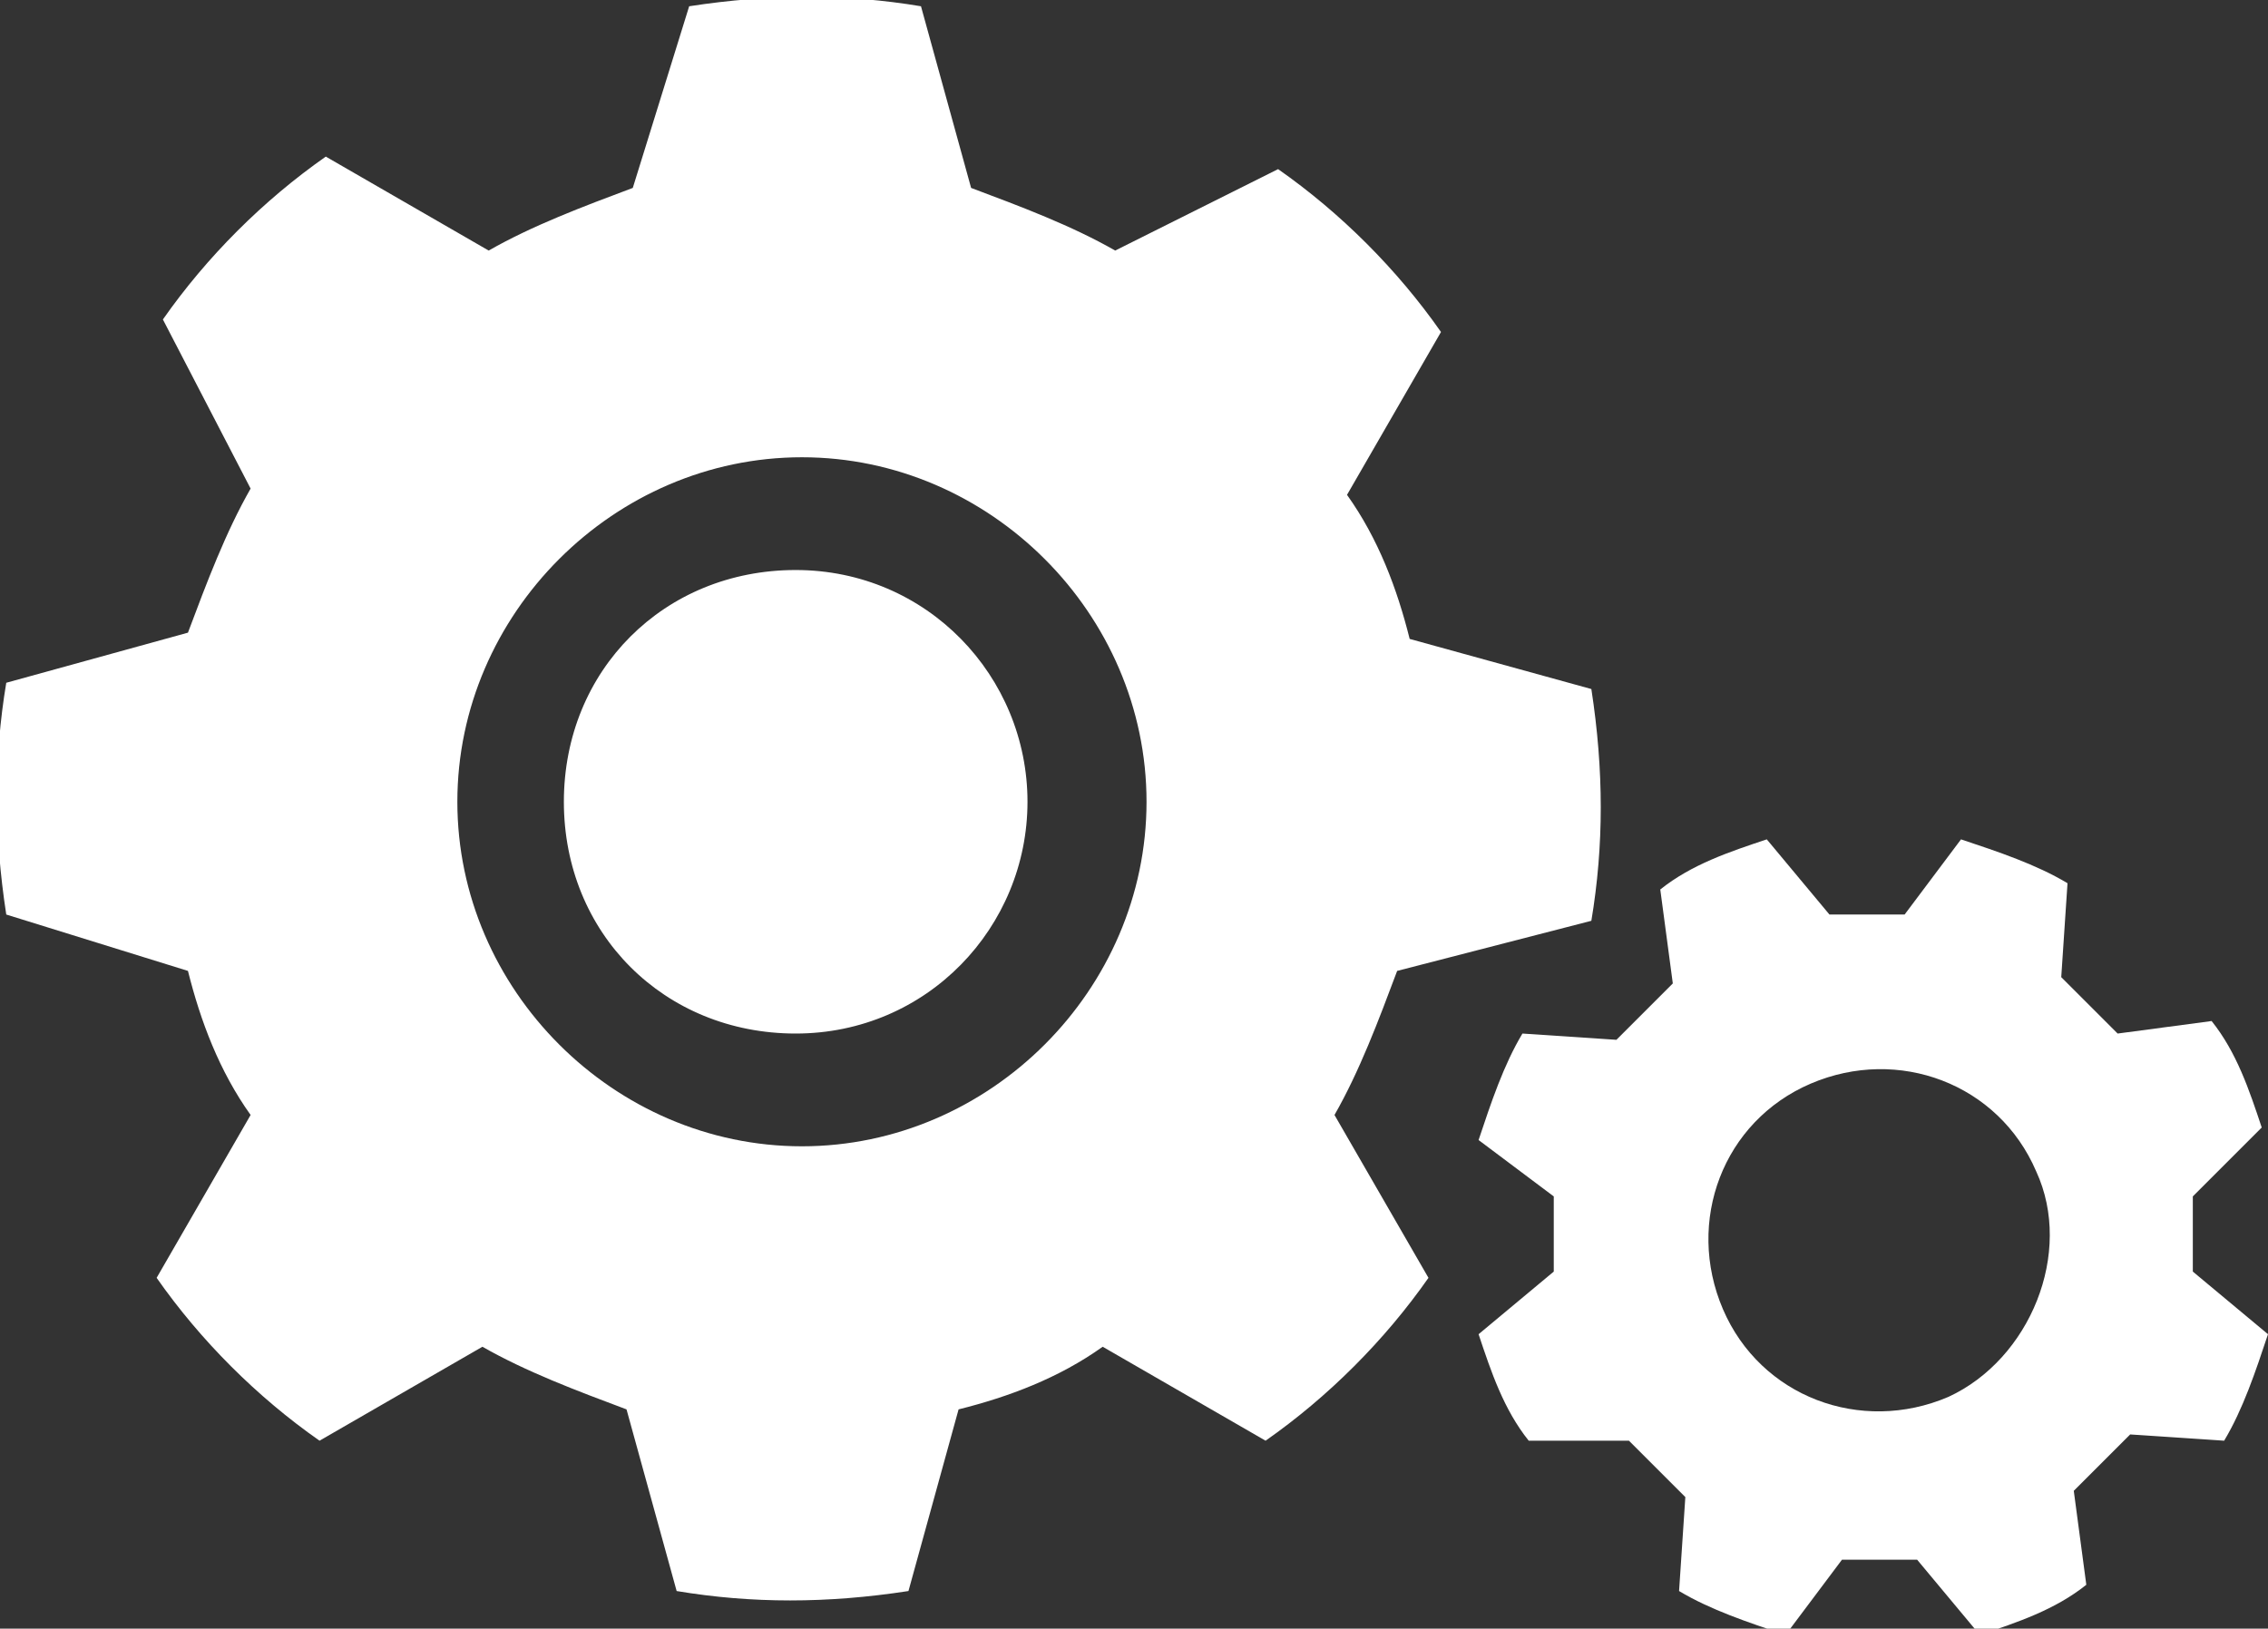 <?xml version="1.0" encoding="utf-8"?>
<!-- Generator: Adobe Illustrator 20.1.0, SVG Export Plug-In . SVG Version: 6.00 Build 0)  -->
<svg version="1.1" id="レイヤー_1" xmlns="http://www.w3.org/2000/svg" xmlns:xlink="http://www.w3.org/1999/xlink" x="0px"
	 y="0px" width="36.2px" height="26px" viewBox="0 0 36.2 26" style="enable-background:new 0 0 36.2 26;" xml:space="preserve">
<rect x="0" y="0" width="36.2" height="26" fill="#333333" stroke="none"/>
<style type="text/css">
	.st0{fill:#FFFFFF;}
</style>
<g>
	<path class="st0" d="M36.1,18c-0.2-0.6-0.4-1.2-0.8-1.7l-1.5,0.2c-0.3-0.3-0.6-0.6-0.9-0.9l0.1-1.5c-0.5-0.3-1.1-0.5-1.7-0.7
		l-0.9,1.2c-0.4,0-0.8,0-1.2,0l-1-1.2c-0.6,0.2-1.2,0.4-1.7,0.8l0.2,1.5c-0.3,0.3-0.6,0.6-0.9,0.9l-1.5-0.1
		c-0.3,0.5-0.5,1.1-0.7,1.7l1.2,0.9c0,0.4,0,0.8,0,1.2l-1.2,1c0.2,0.6,0.4,1.2,0.8,1.7l1.6,0c0.3,0.3,0.6,0.6,0.9,0.9l-0.1,1.5
		c0.5,0.3,1.1,0.5,1.7,0.7l0.9-1.2c0.4,0,0.8,0,1.2,0l1,1.2c0.6-0.2,1.2-0.4,1.7-0.8l-0.2-1.5c0.3-0.3,0.6-0.6,0.9-0.9l1.5,0.1
		c0.3-0.5,0.5-1.1,0.7-1.7l-1.2-1c0-0.4,0-0.8,0-1.2L36.1,18z M31.1,22.3c-1.4,0.6-3,0-3.6-1.4s0-3,1.4-3.6s3,0,3.6,1.4
		C33.1,20,32.4,21.7,31.1,22.3z"/>
	<path class="st0" d="M25.4,14.7c0.2-1.2,0.2-2.4,0-3.7l-2.9-0.8c-0.2-0.8-0.5-1.6-1-2.3L23,5.3c-0.7-1-1.6-1.9-2.6-2.6L17.8,4
		c-0.7-0.4-1.5-0.7-2.3-1l-0.8-2.9c-1.2-0.2-2.4-0.2-3.7,0L10.1,3C9.3,3.3,8.5,3.6,7.8,4L5.2,2.5c-1,0.7-1.9,1.6-2.6,2.6L4,7.8
		c-0.4,0.7-0.7,1.5-1,2.3l-2.9,0.8c-0.2,1.2-0.2,2.4,0,3.7L3,15.5c0.2,0.8,0.5,1.6,1,2.3l-1.5,2.6c0.7,1,1.6,1.9,2.6,2.6l2.6-1.5
		c0.7,0.4,1.5,0.7,2.3,1l0.8,2.9c1.2,0.2,2.4,0.2,3.7,0l0.8-2.9c0.8-0.2,1.6-0.5,2.3-1l2.6,1.5c1-0.7,1.9-1.6,2.6-2.6l-1.5-2.6
		c0.4-0.7,0.7-1.5,1-2.3L25.4,14.7z M12.8,18.3c-3,0-5.5-2.5-5.5-5.5s2.5-5.5,5.5-5.5s5.5,2.5,5.5,5.5S15.8,18.3,12.8,18.3z"/>
	<path class="st0" d="M16.4,12.8c0,2-1.6,3.7-3.7,3.7S9,14.9,9,12.8s1.6-3.7,3.7-3.7S16.4,10.8,16.4,12.8z"/>
</g>
</svg>
